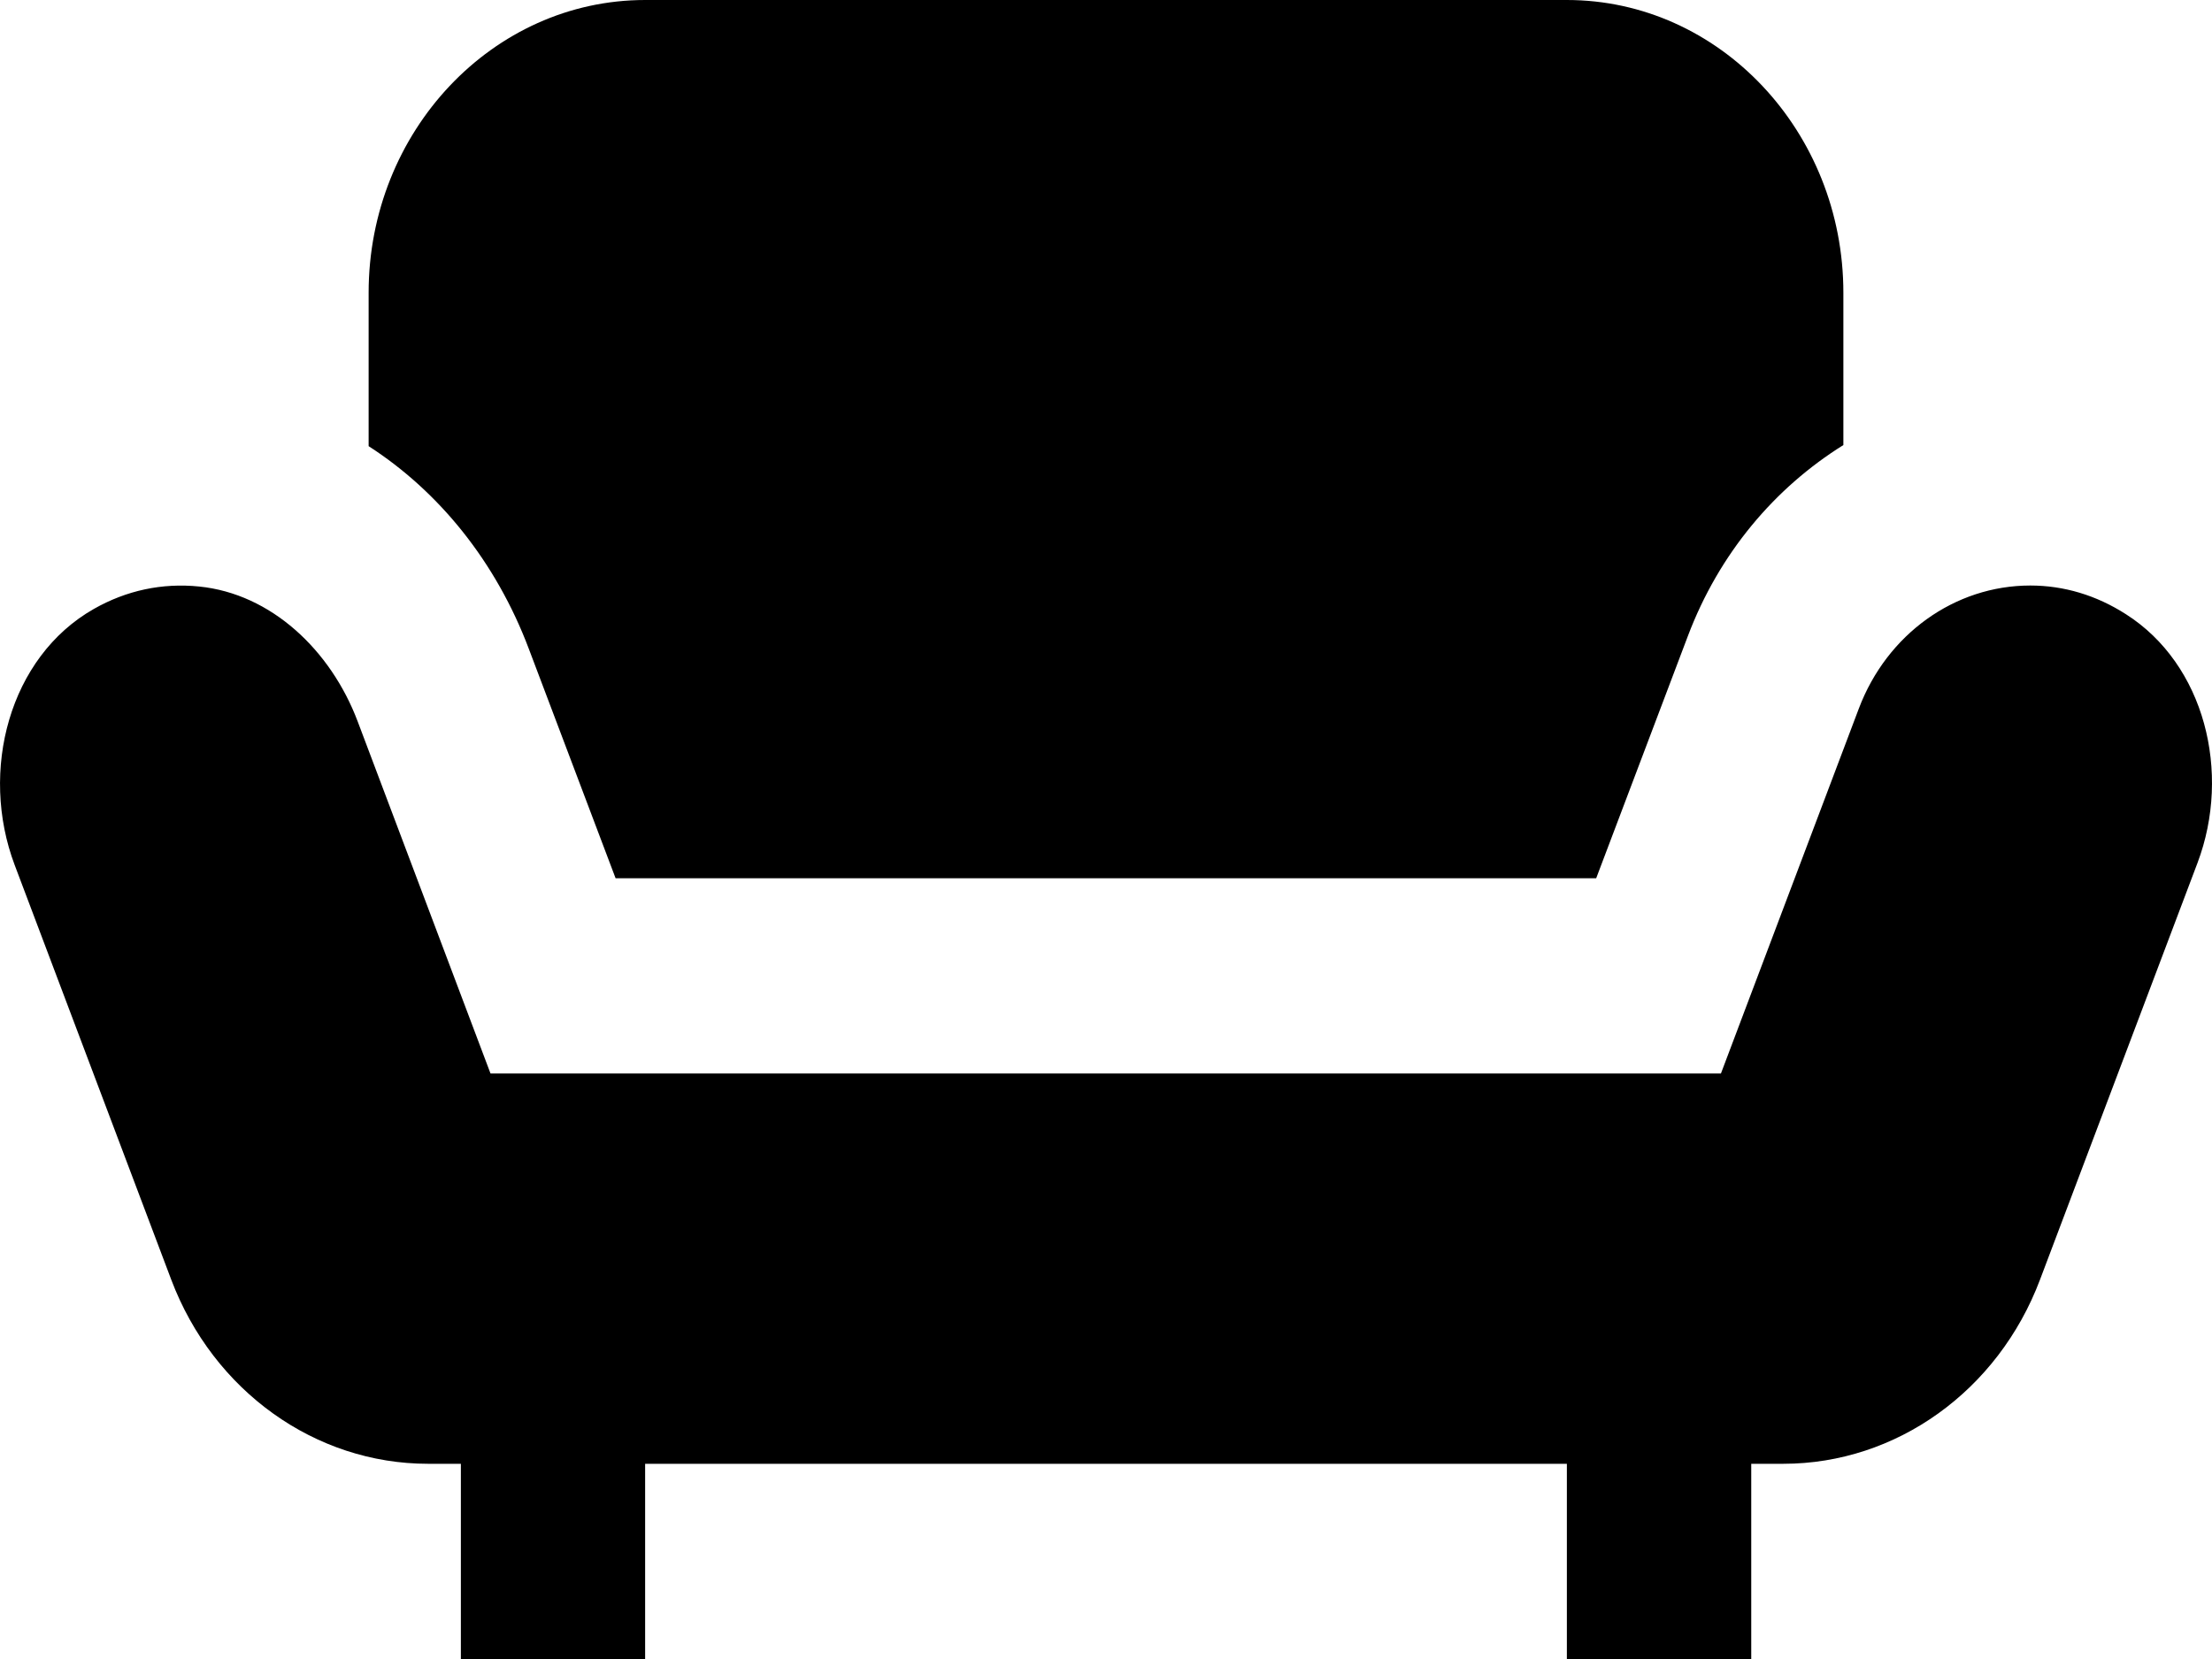 <svg width="20" height="15" viewBox="0 0 20 15" fill="none" xmlns="http://www.w3.org/2000/svg">
<path d="M5.833 0C4.455 0 3.333 1.188 3.333 2.647V4.034C3.968 4.443 4.484 5.077 4.782 5.868L5.566 7.941H14.432L15.261 5.751C15.543 5.004 16.046 4.411 16.667 4.024V2.647C16.667 1.188 15.546 0 14.167 0H5.833ZM18.357 5.294C17.674 5.294 17.061 5.734 16.807 6.406L15.56 9.706H4.435L3.234 6.523C2.991 5.879 2.452 5.368 1.8 5.303C1.467 5.269 1.143 5.338 0.848 5.506C0.084 5.94 -0.189 6.97 0.133 7.822L1.549 11.572C1.929 12.576 2.849 13.235 3.87 13.235H4.167V15H5.833V13.235H14.167V15H15.834V13.235H16.124C17.146 13.235 18.066 12.575 18.445 11.57L19.869 7.802C20.177 6.985 19.934 6.006 19.221 5.553C18.954 5.382 18.661 5.294 18.357 5.294Z" fill="black"/>
</svg>
